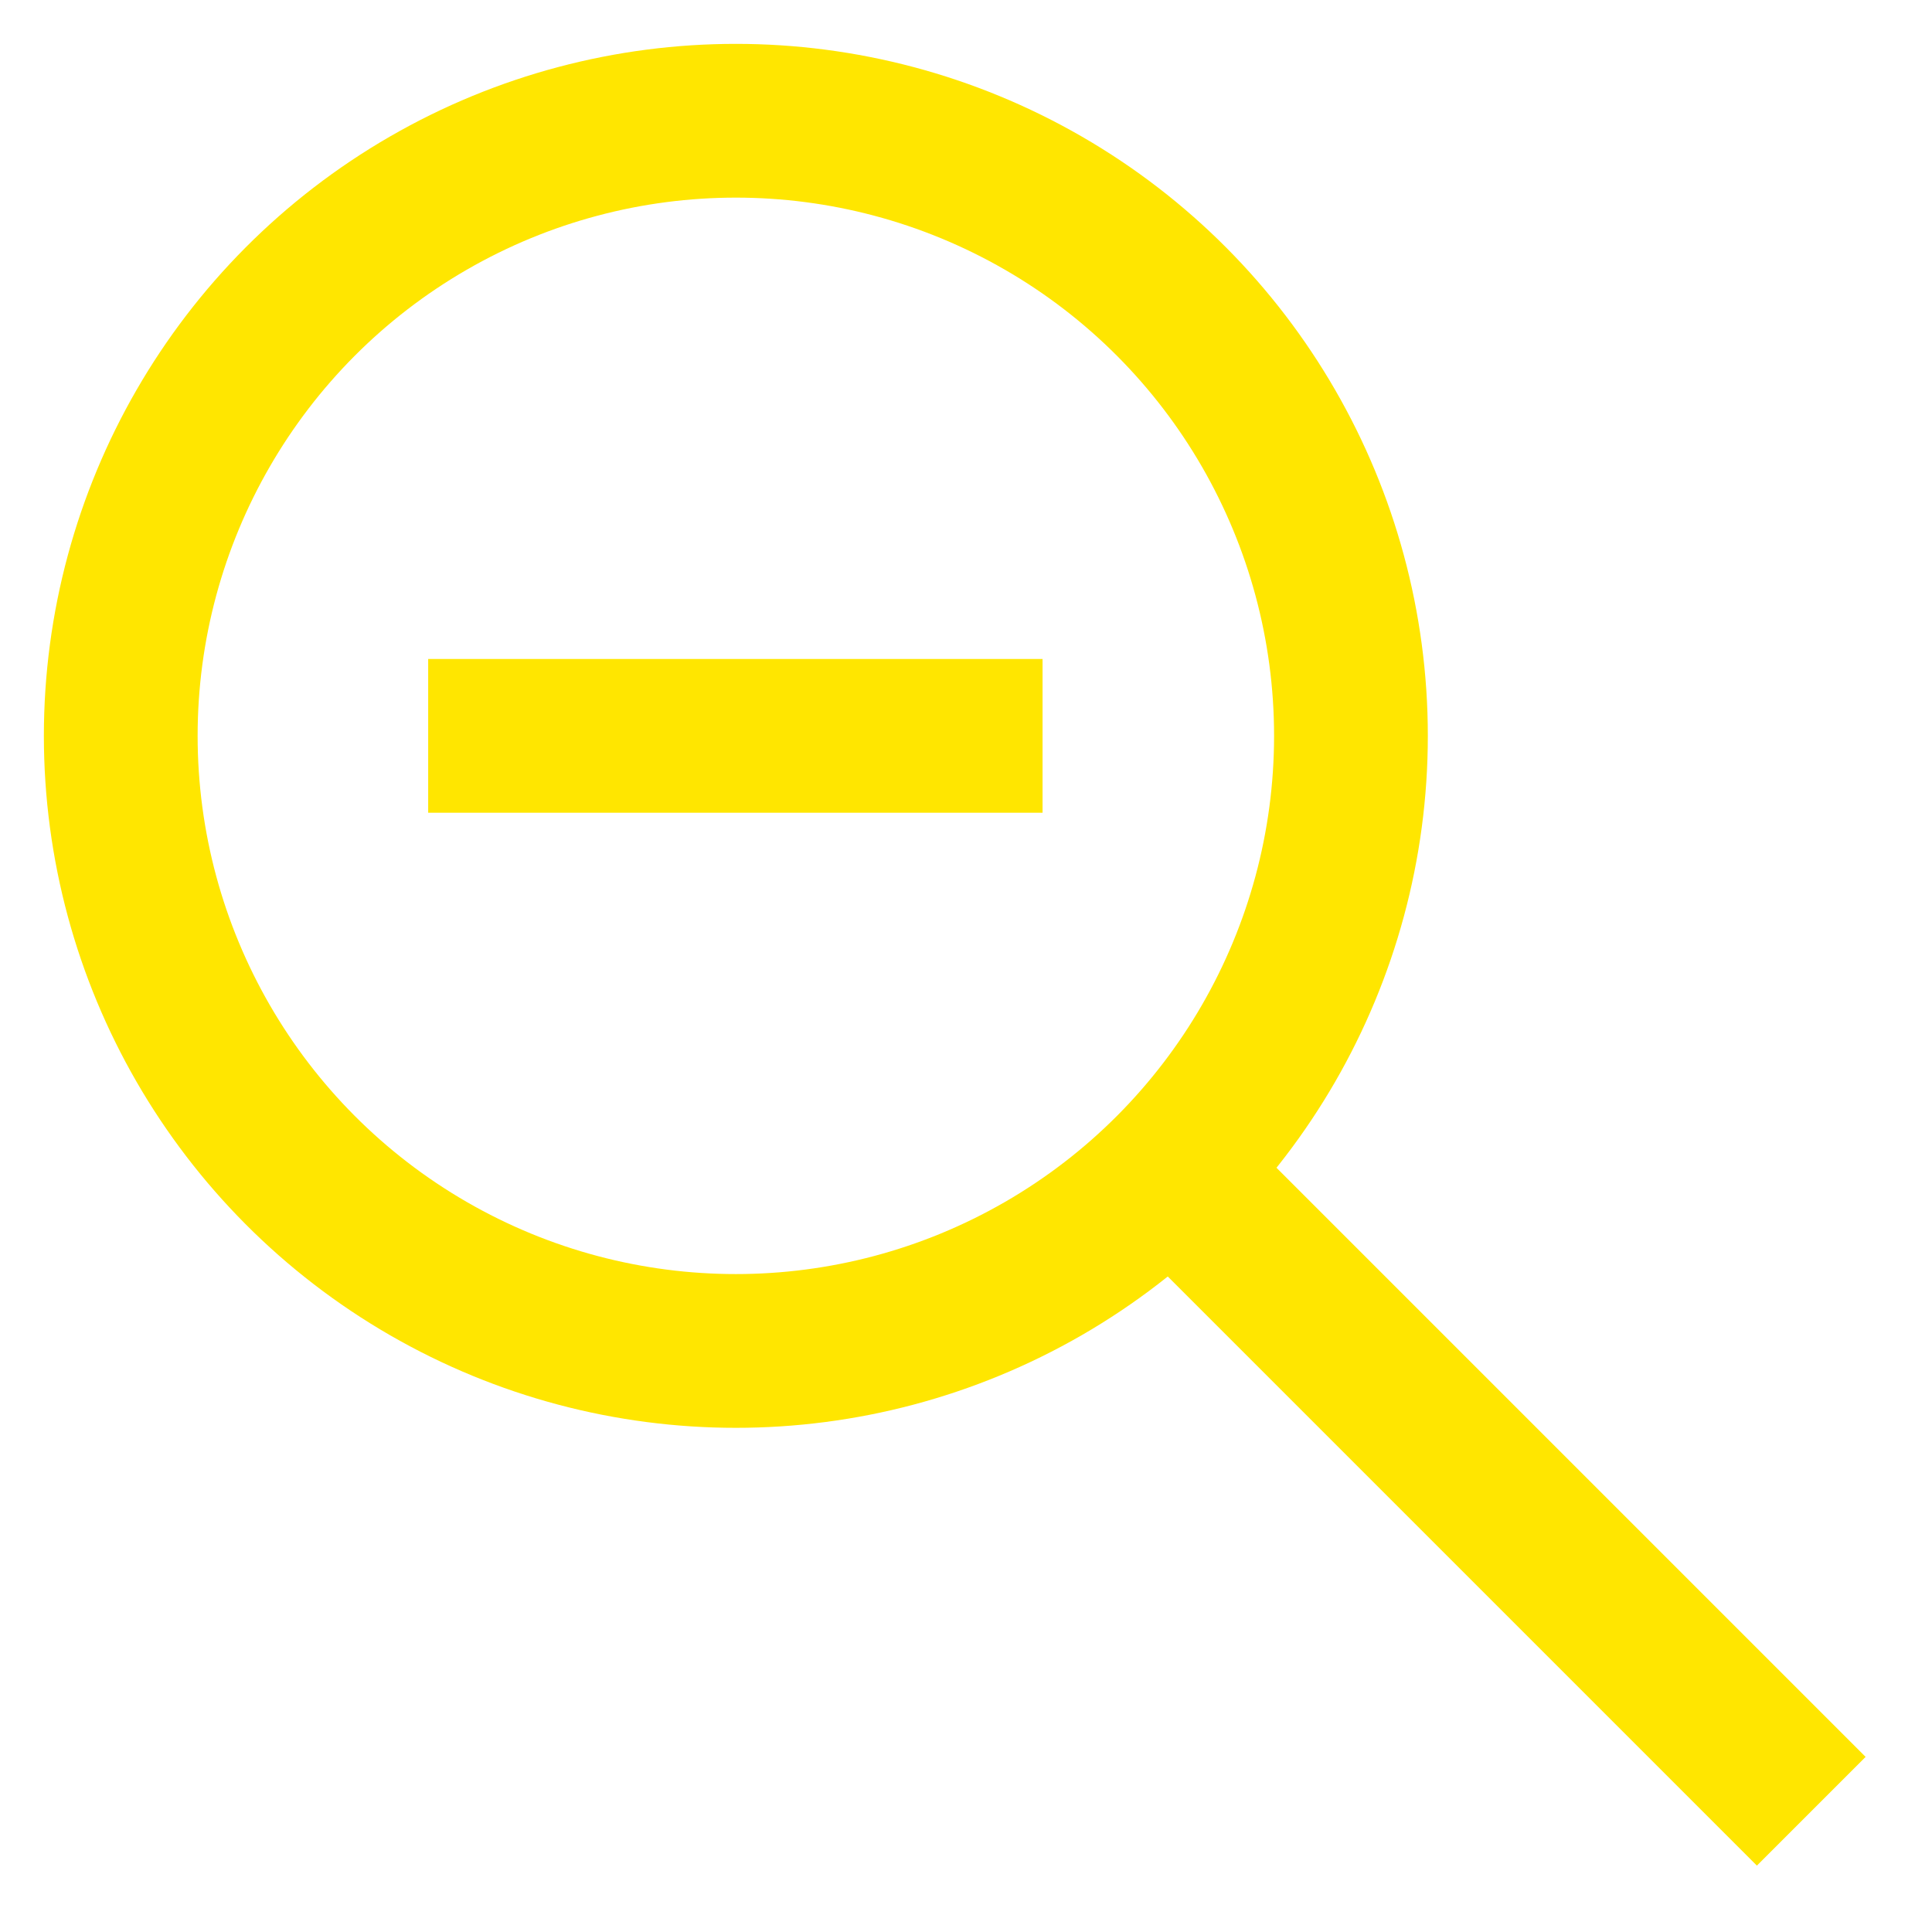 <?xml version="1.0" encoding="utf-8"?>
<!-- Generator: Adobe Illustrator 25.3.1, SVG Export Plug-In . SVG Version: 6.00 Build 0)  -->
<svg version="1.1" id="Layer_1" xmlns="http://www.w3.org/2000/svg" xmlns:xlink="http://www.w3.org/1999/xlink" x="0px" y="0px"
	 viewBox="0 0 800 800" style="enable-background:new 0 0 800 800;" xml:space="preserve">
<style type="text/css">
	.st0{fill:none;stroke:#FFE600;stroke-width:63.667;stroke-miterlimit:333.333;}
</style>
<circle class="st0" cx="304.7" cy="304.7" r="254.7"/>
<line class="st0" x1="750" y1="750" x2="479.7" y2="479.7"/>
<line class="st0" x1="177.3" y1="304.7" x2="431.7" y2="304.7"/>
</svg>
